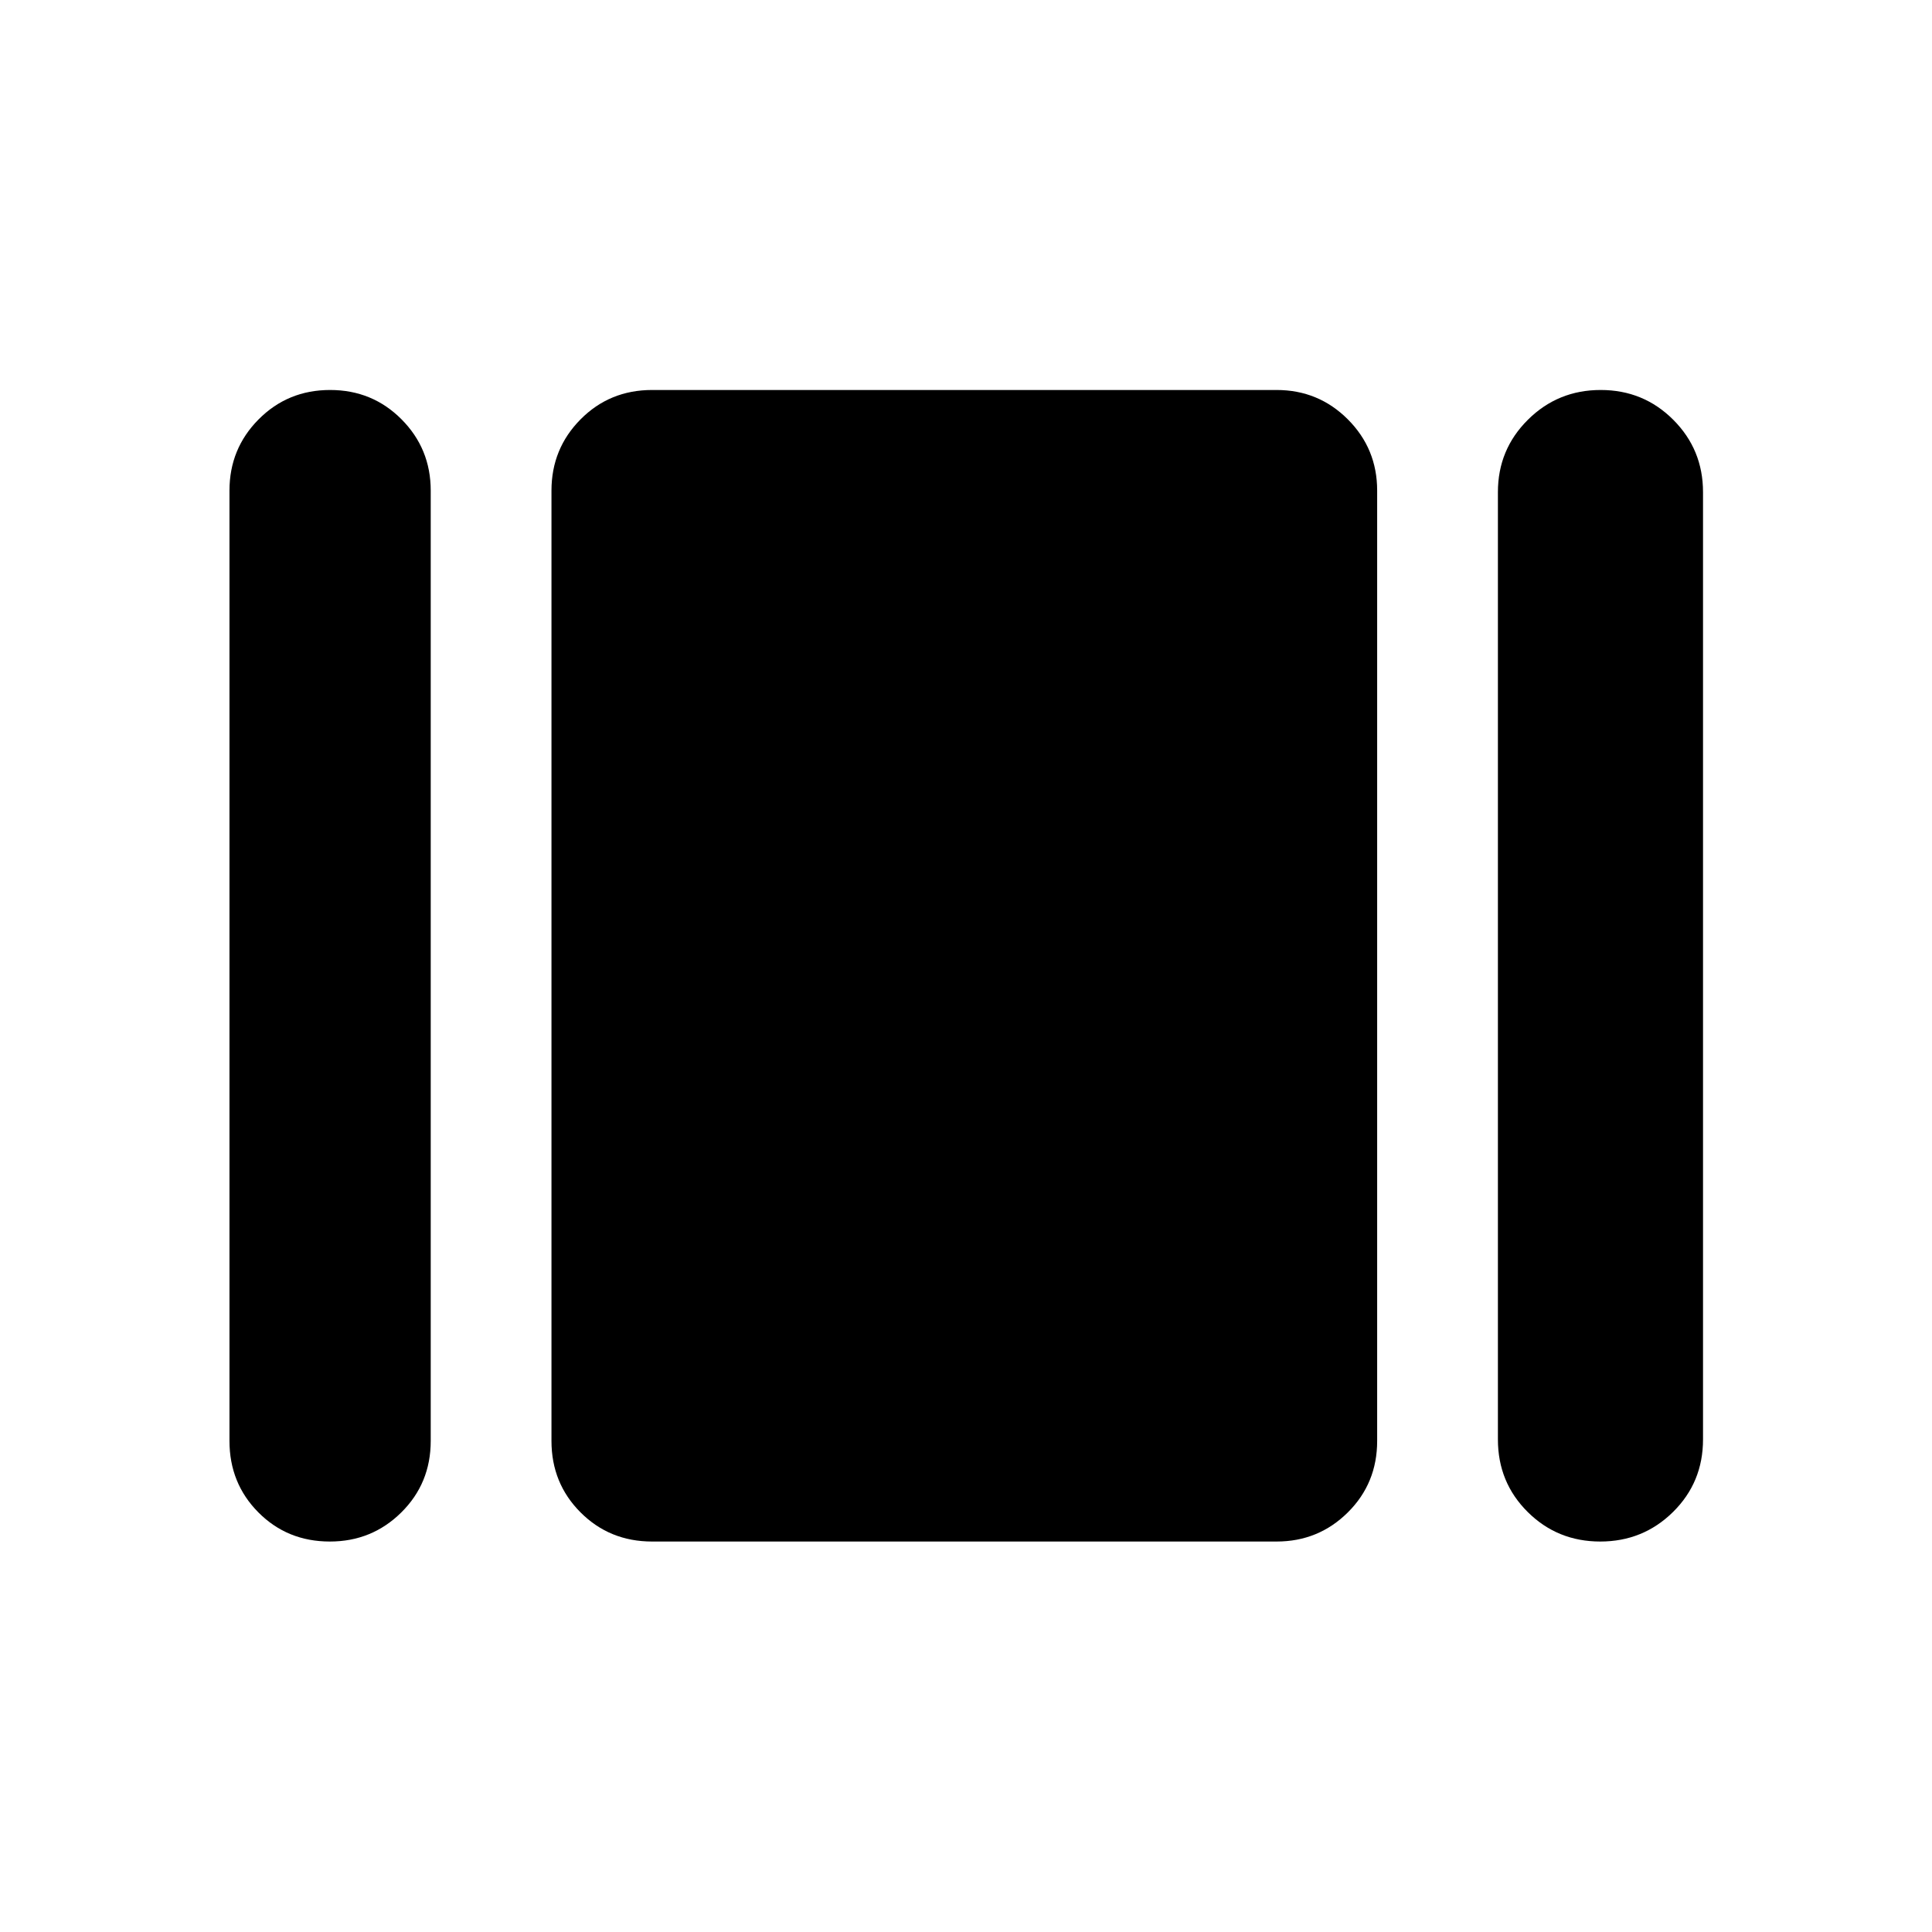 <svg xmlns="http://www.w3.org/2000/svg" height="48" viewBox="0 -960 960 960" width="48"><path d="M114.022-244.022v-472.196q0-20.833 14.498-35.416 14.498-14.584 35.5-14.584 21.002 0 35.502 14.584 14.5 14.583 14.5 35.416v472.196q0 21.073-14.618 35.537-14.618 14.463-35.5 14.463-21.122 0-35.502-14.463-14.38-14.464-14.38-35.537Zm210 50q-21.073 0-35.537-14.463-14.463-14.464-14.463-35.537v-472.196q0-20.833 14.463-35.416 14.464-14.584 35.537-14.584h310.282q20.834 0 35.417 14.584 14.583 14.583 14.583 35.416v472.196q0 21.073-14.583 35.537-14.583 14.463-35.417 14.463H324.022Zm420.282-50.717v-470.742q0-21.14 14.893-35.938 14.892-14.799 36.168-14.799 21.275 0 36.064 14.799 14.789 14.798 14.789 35.938v470.742q0 21.332-14.893 36.024-14.893 14.693-36.168 14.693t-36.064-14.693q-14.789-14.692-14.789-36.024Z"/></svg>